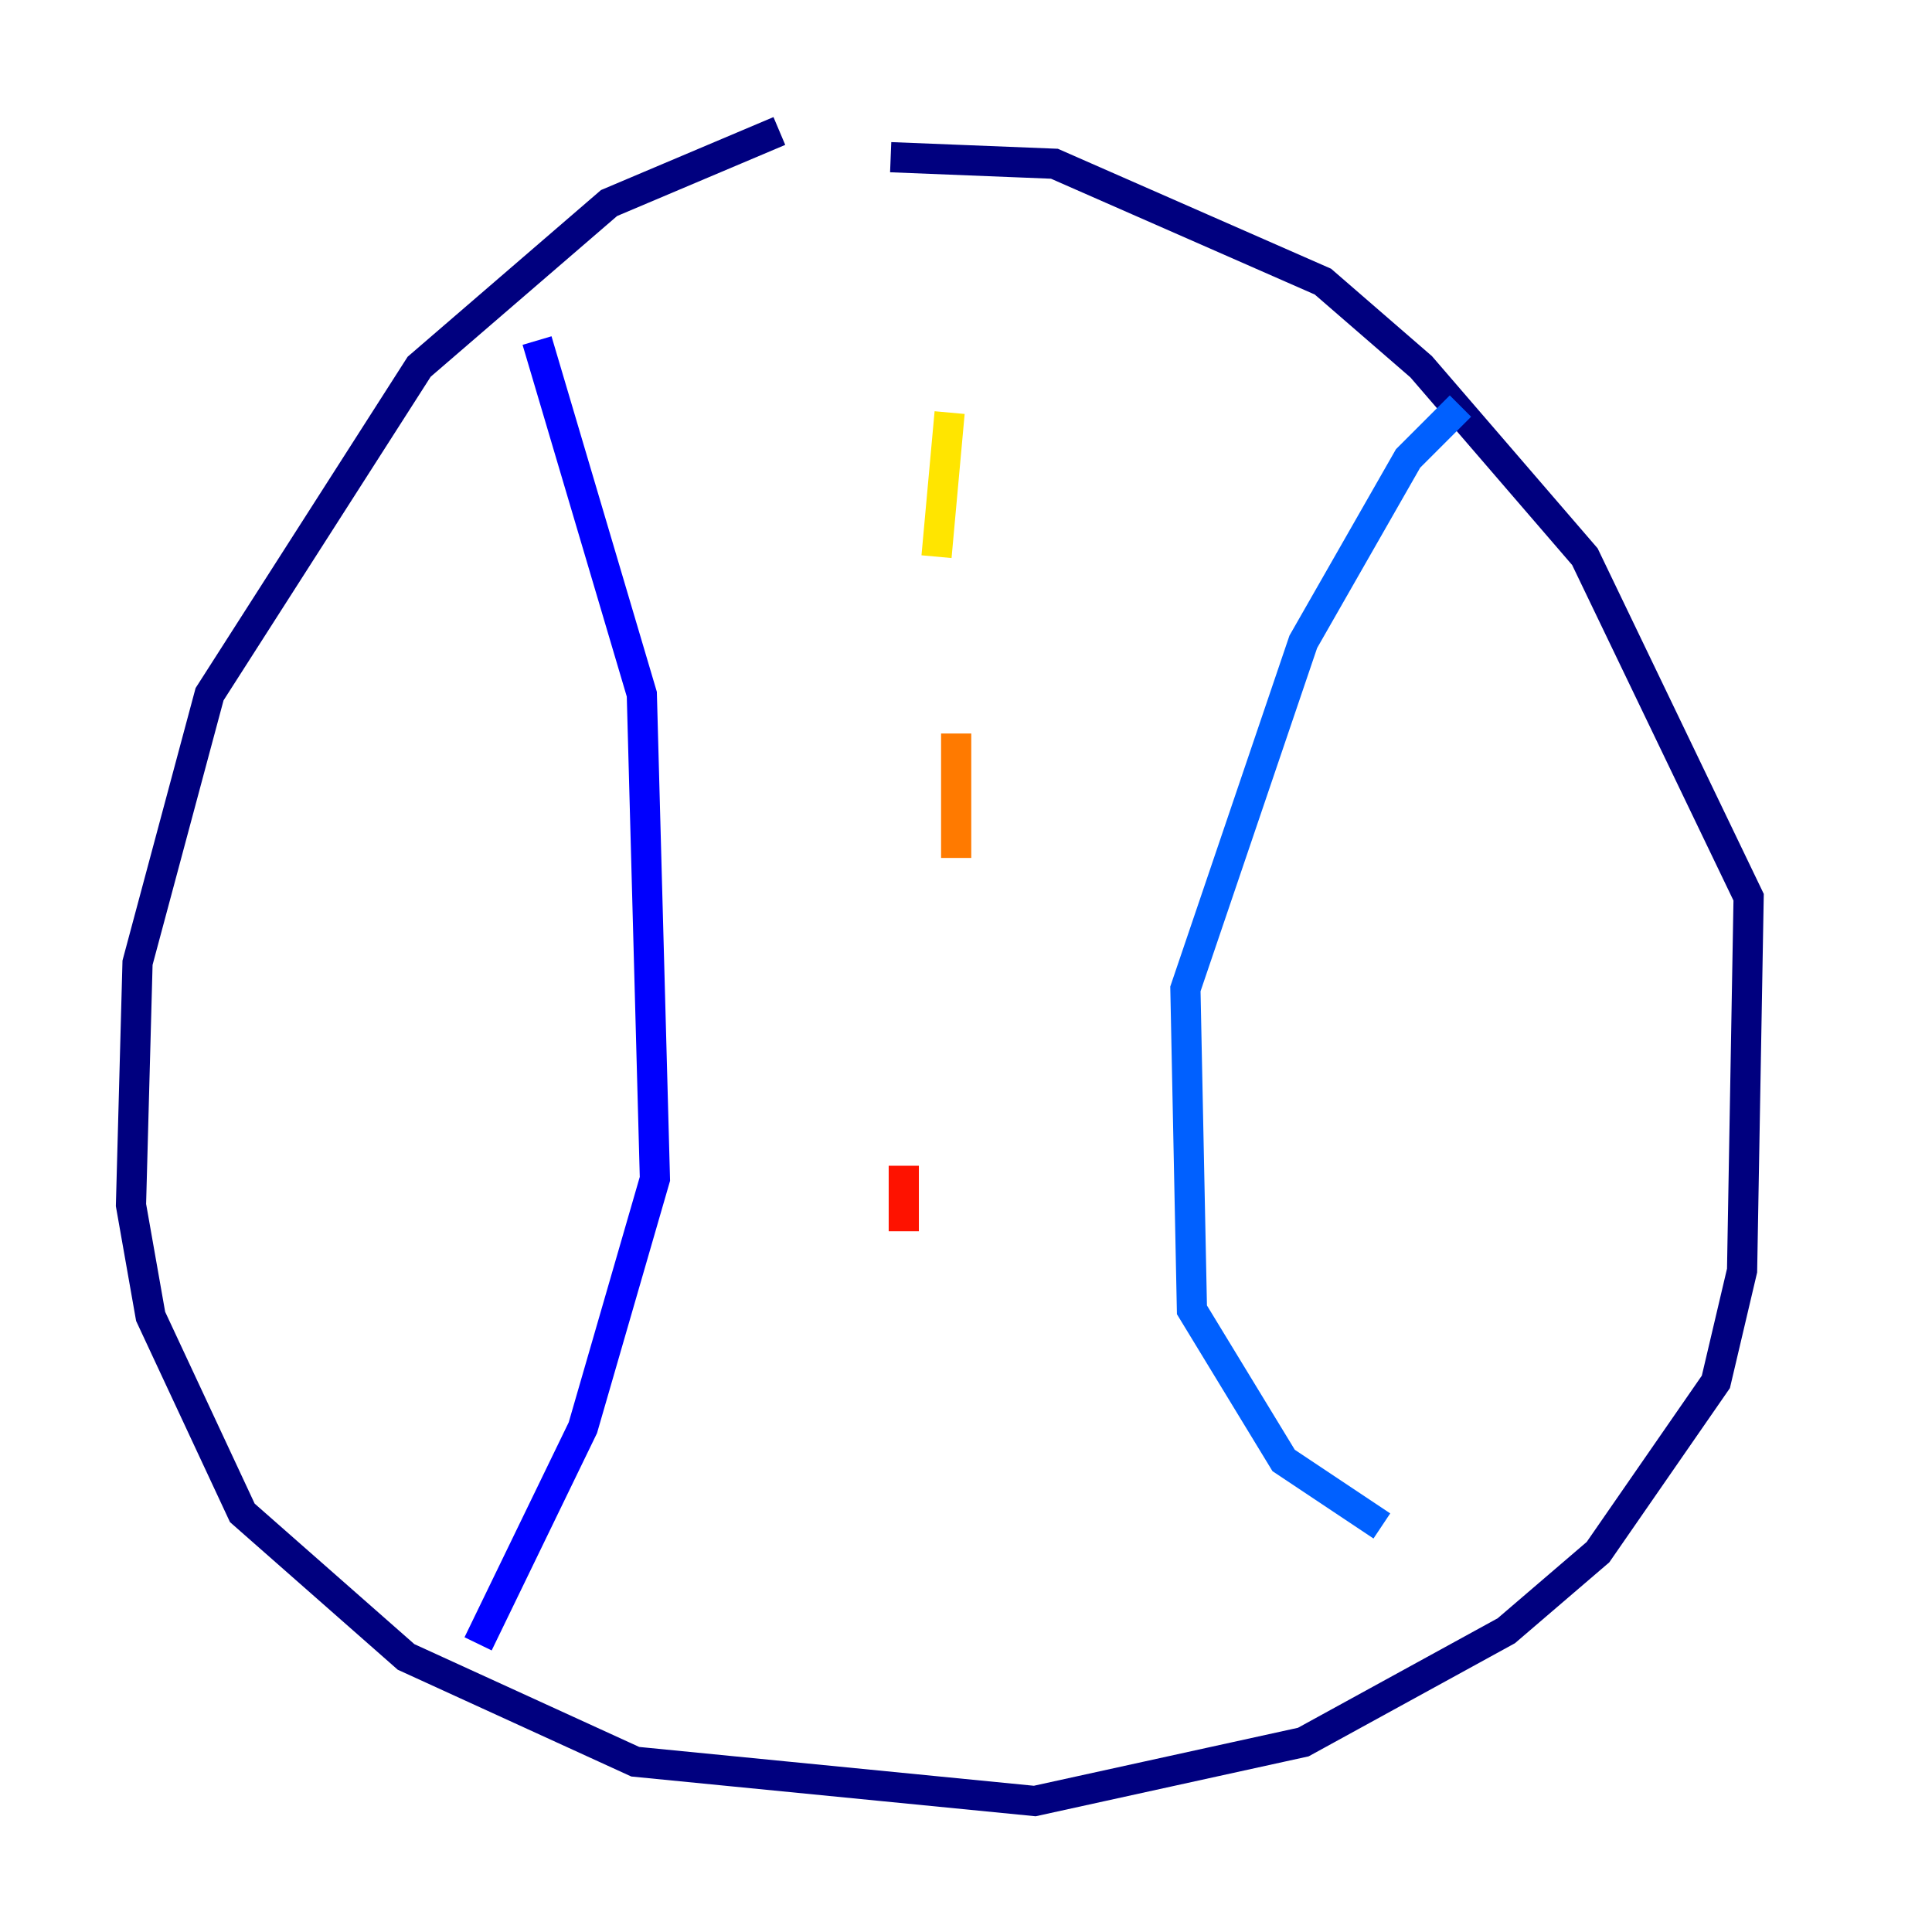 <?xml version="1.0" encoding="utf-8" ?>
<svg baseProfile="tiny" height="128" version="1.2" viewBox="0,0,128,128" width="128" xmlns="http://www.w3.org/2000/svg" xmlns:ev="http://www.w3.org/2001/xml-events" xmlns:xlink="http://www.w3.org/1999/xlink"><defs /><polyline fill="none" points="51.634,8.678 40.352,13.451 27.77,24.298 13.885,45.993 9.112,63.783 8.678,79.837 9.98,87.214 16.054,100.231 26.902,109.776 42.088,116.719 68.556,119.322 86.346,115.417 99.797,108.041 105.871,102.834 113.681,91.552 115.417,84.176 115.851,59.444 105.003,36.881 94.156,24.298 87.647,18.658 69.858,10.848 59.01,10.414" stroke="#00007f" stroke-width="2" /><polyline fill="none" points="35.58,22.563 42.522,45.993 43.39,78.102 38.617,94.59 31.675,108.909" stroke="#0000fe" stroke-width="2" /><polyline fill="none" points="96.759,26.902 93.288,30.373 86.346,42.522 78.536,65.519 78.969,86.78 85.044,96.759 91.552,101.098" stroke="#0060ff" stroke-width="2" /><polyline fill="none" points="60.312,26.902 60.312,26.902" stroke="#00d4ff" stroke-width="2" /><polyline fill="none" points="59.01,45.559 59.01,45.559" stroke="#4cffaa" stroke-width="2" /><polyline fill="none" points="57.709,59.01 57.709,59.01" stroke="#aaff4c" stroke-width="2" /><polyline fill="none" points="62.915,27.336 62.047,36.881" stroke="#ffe500" stroke-width="2" /><polyline fill="none" points="63.349,48.597 63.349,56.841" stroke="#ff7a00" stroke-width="2" /><polyline fill="none" points="59.878,77.234 59.878,81.573" stroke="#fe1200" stroke-width="2" /><polyline fill="none" points="59.878,90.251 59.878,90.251" stroke="#7f0000" stroke-width="2" /></svg>